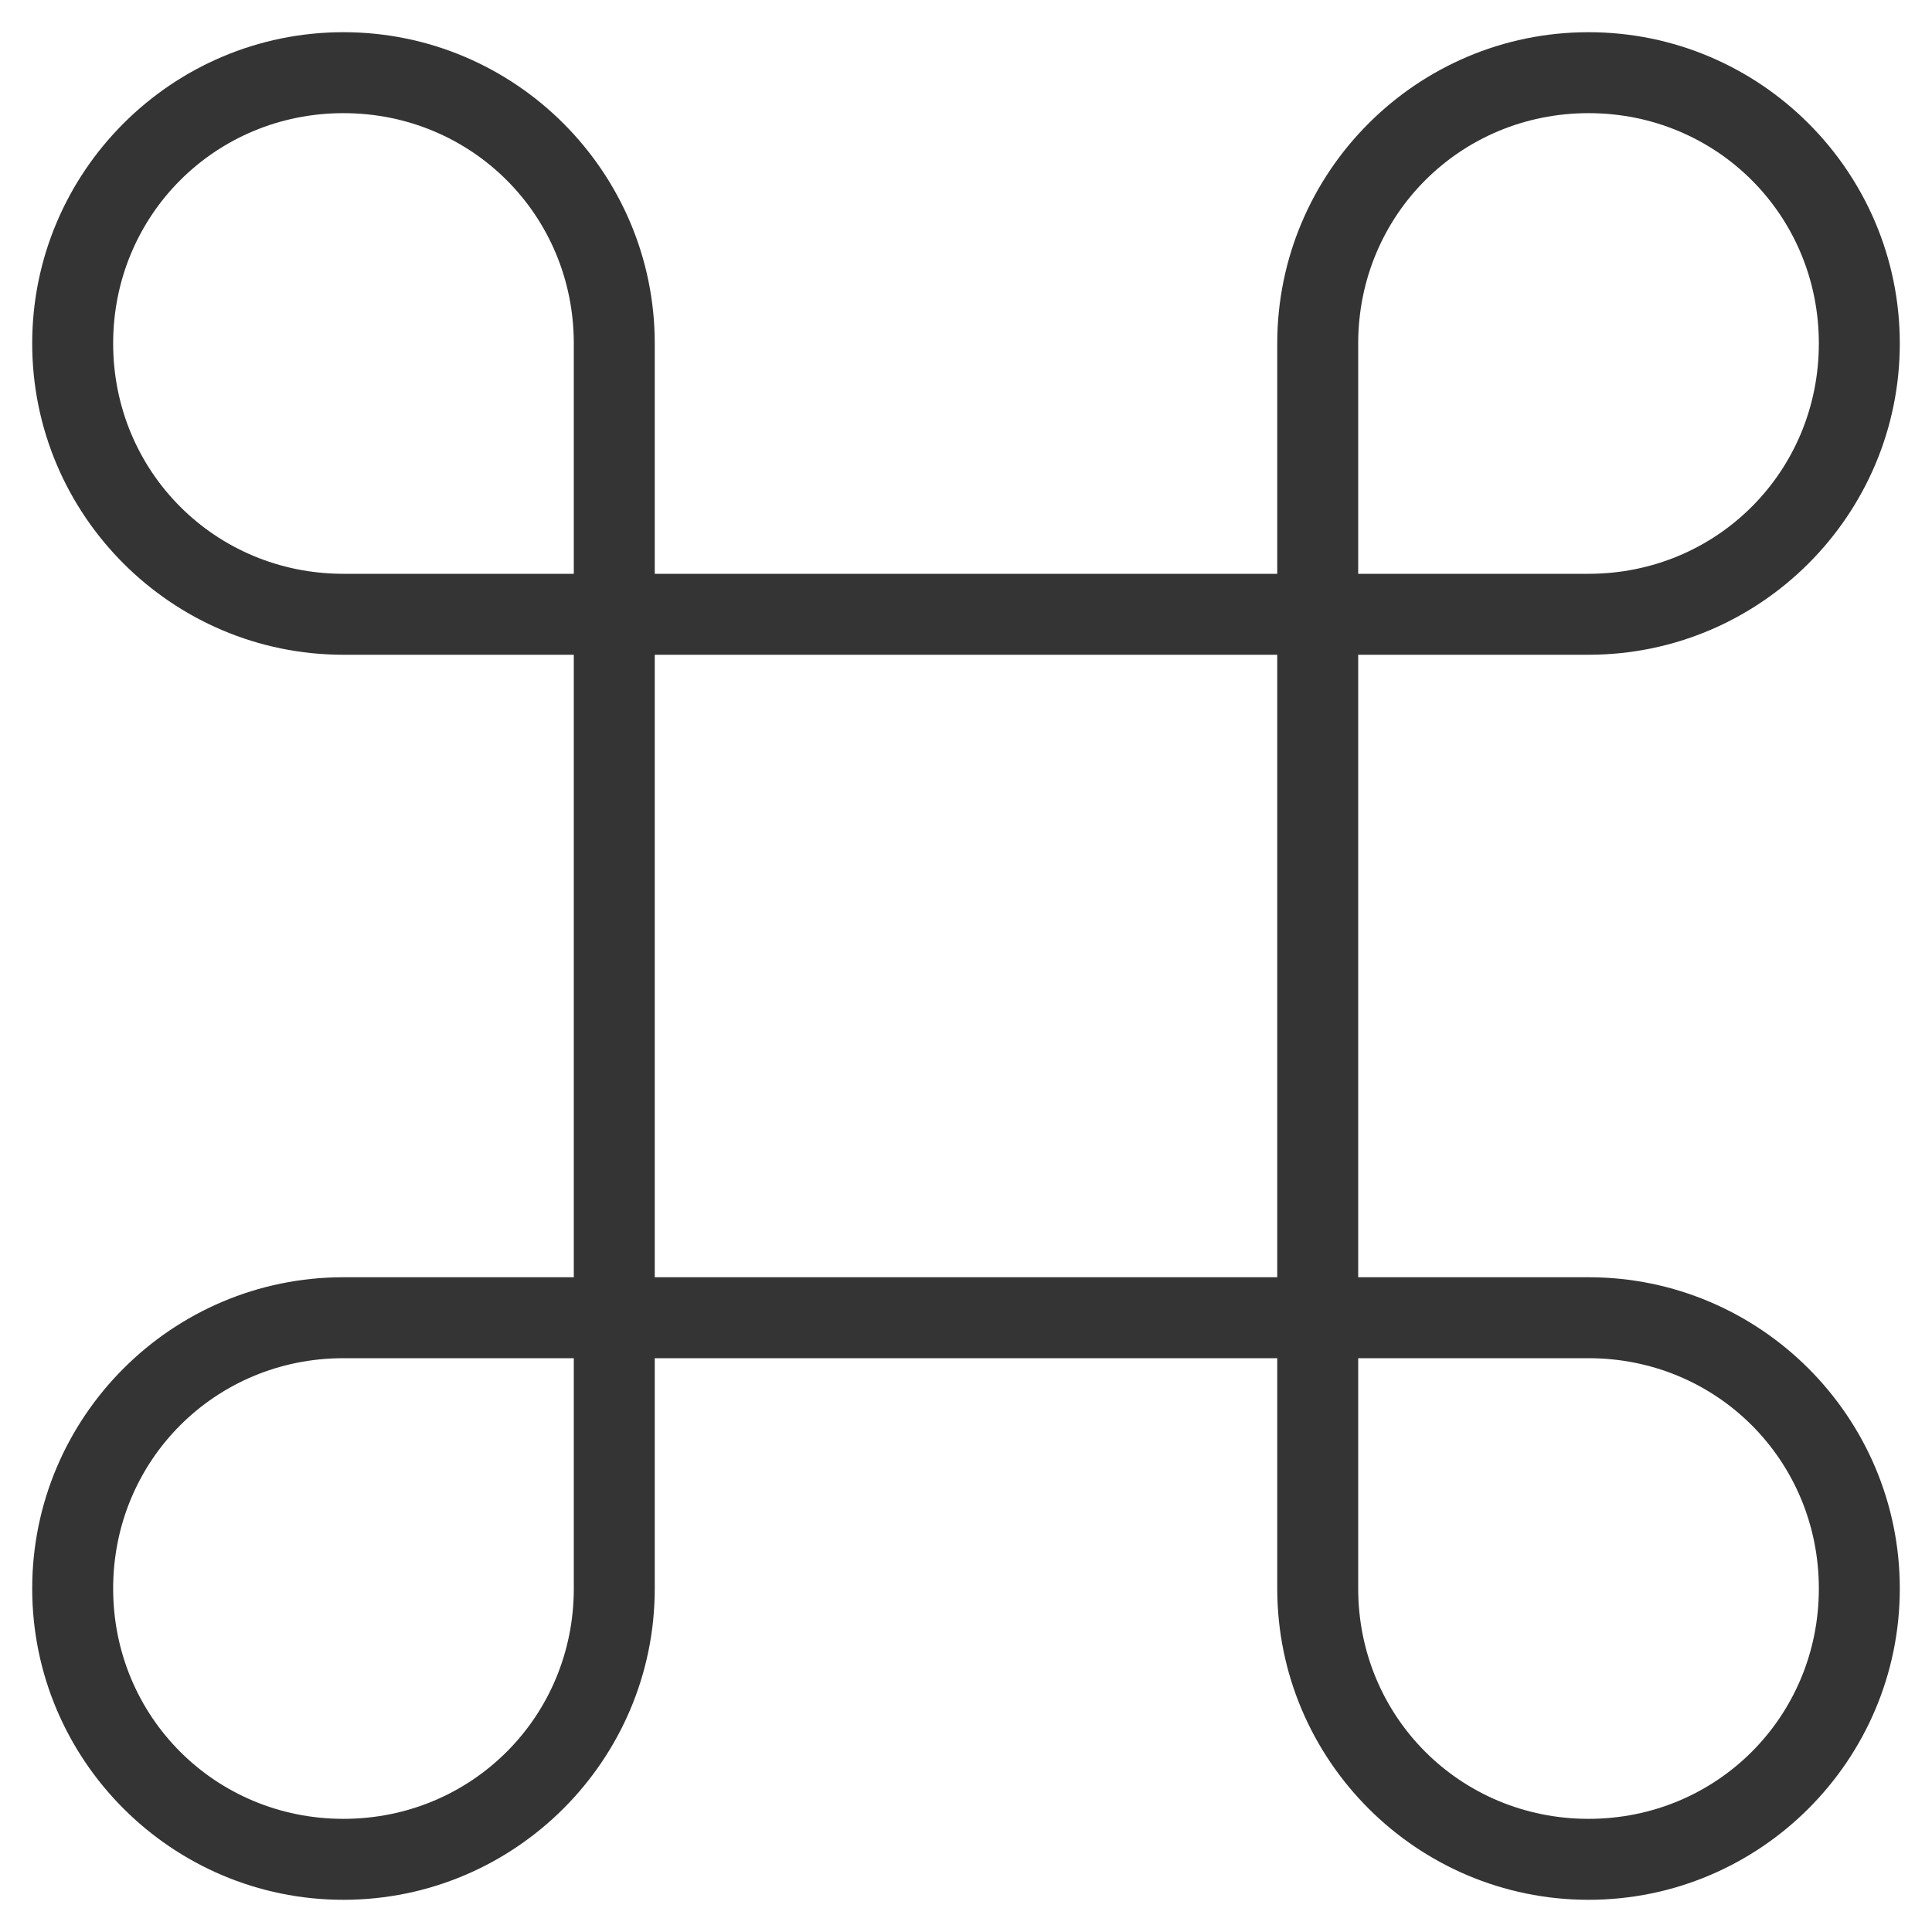 <svg width="30" height="30" viewBox="0 0 30 30" fill="none" xmlns="http://www.w3.org/2000/svg">
<path d="M24.667 19.833H21.09V10.167H24.667C27.332 10.167 29.5 7.998 29.5 5.333C29.5 2.668 27.332 0.5 24.667 0.5C22.002 0.5 19.833 2.668 19.833 5.333V8.91H10.167V5.333C10.167 2.668 7.998 0.5 5.333 0.5C2.668 0.5 0.5 2.668 0.5 5.333C0.5 7.998 2.668 10.167 5.333 10.167H8.91V19.833H5.333C2.668 19.833 0.5 22.002 0.5 24.667C0.5 27.332 2.668 29.5 5.333 29.5C7.998 29.5 10.167 27.332 10.167 24.667V21.09H19.833V24.667C19.833 27.332 22.002 29.5 24.667 29.5C27.332 29.5 29.5 27.332 29.5 24.667C29.5 22.002 27.332 19.833 24.667 19.833ZM21.09 5.333C21.09 3.342 22.675 1.757 24.667 1.757C26.658 1.757 28.243 3.342 28.243 5.333C28.243 7.325 26.658 8.91 24.667 8.91H21.09V5.333ZM5.333 8.91C3.342 8.91 1.757 7.325 1.757 5.333C1.757 3.342 3.342 1.757 5.333 1.757C7.325 1.757 8.91 3.342 8.91 5.333V8.91H5.333ZM8.91 24.667C8.91 26.658 7.325 28.243 5.333 28.243C3.342 28.243 1.757 26.658 1.757 24.667C1.757 22.675 3.342 21.09 5.333 21.09H8.91V24.667ZM10.167 19.833V10.167H19.833V19.833H10.167ZM24.667 28.243C22.675 28.243 21.09 26.658 21.09 24.667V21.09H24.667C26.658 21.09 28.243 22.675 28.243 24.667C28.243 26.658 26.658 28.243 24.667 28.243Z" fill="#343434"/>
</svg>
